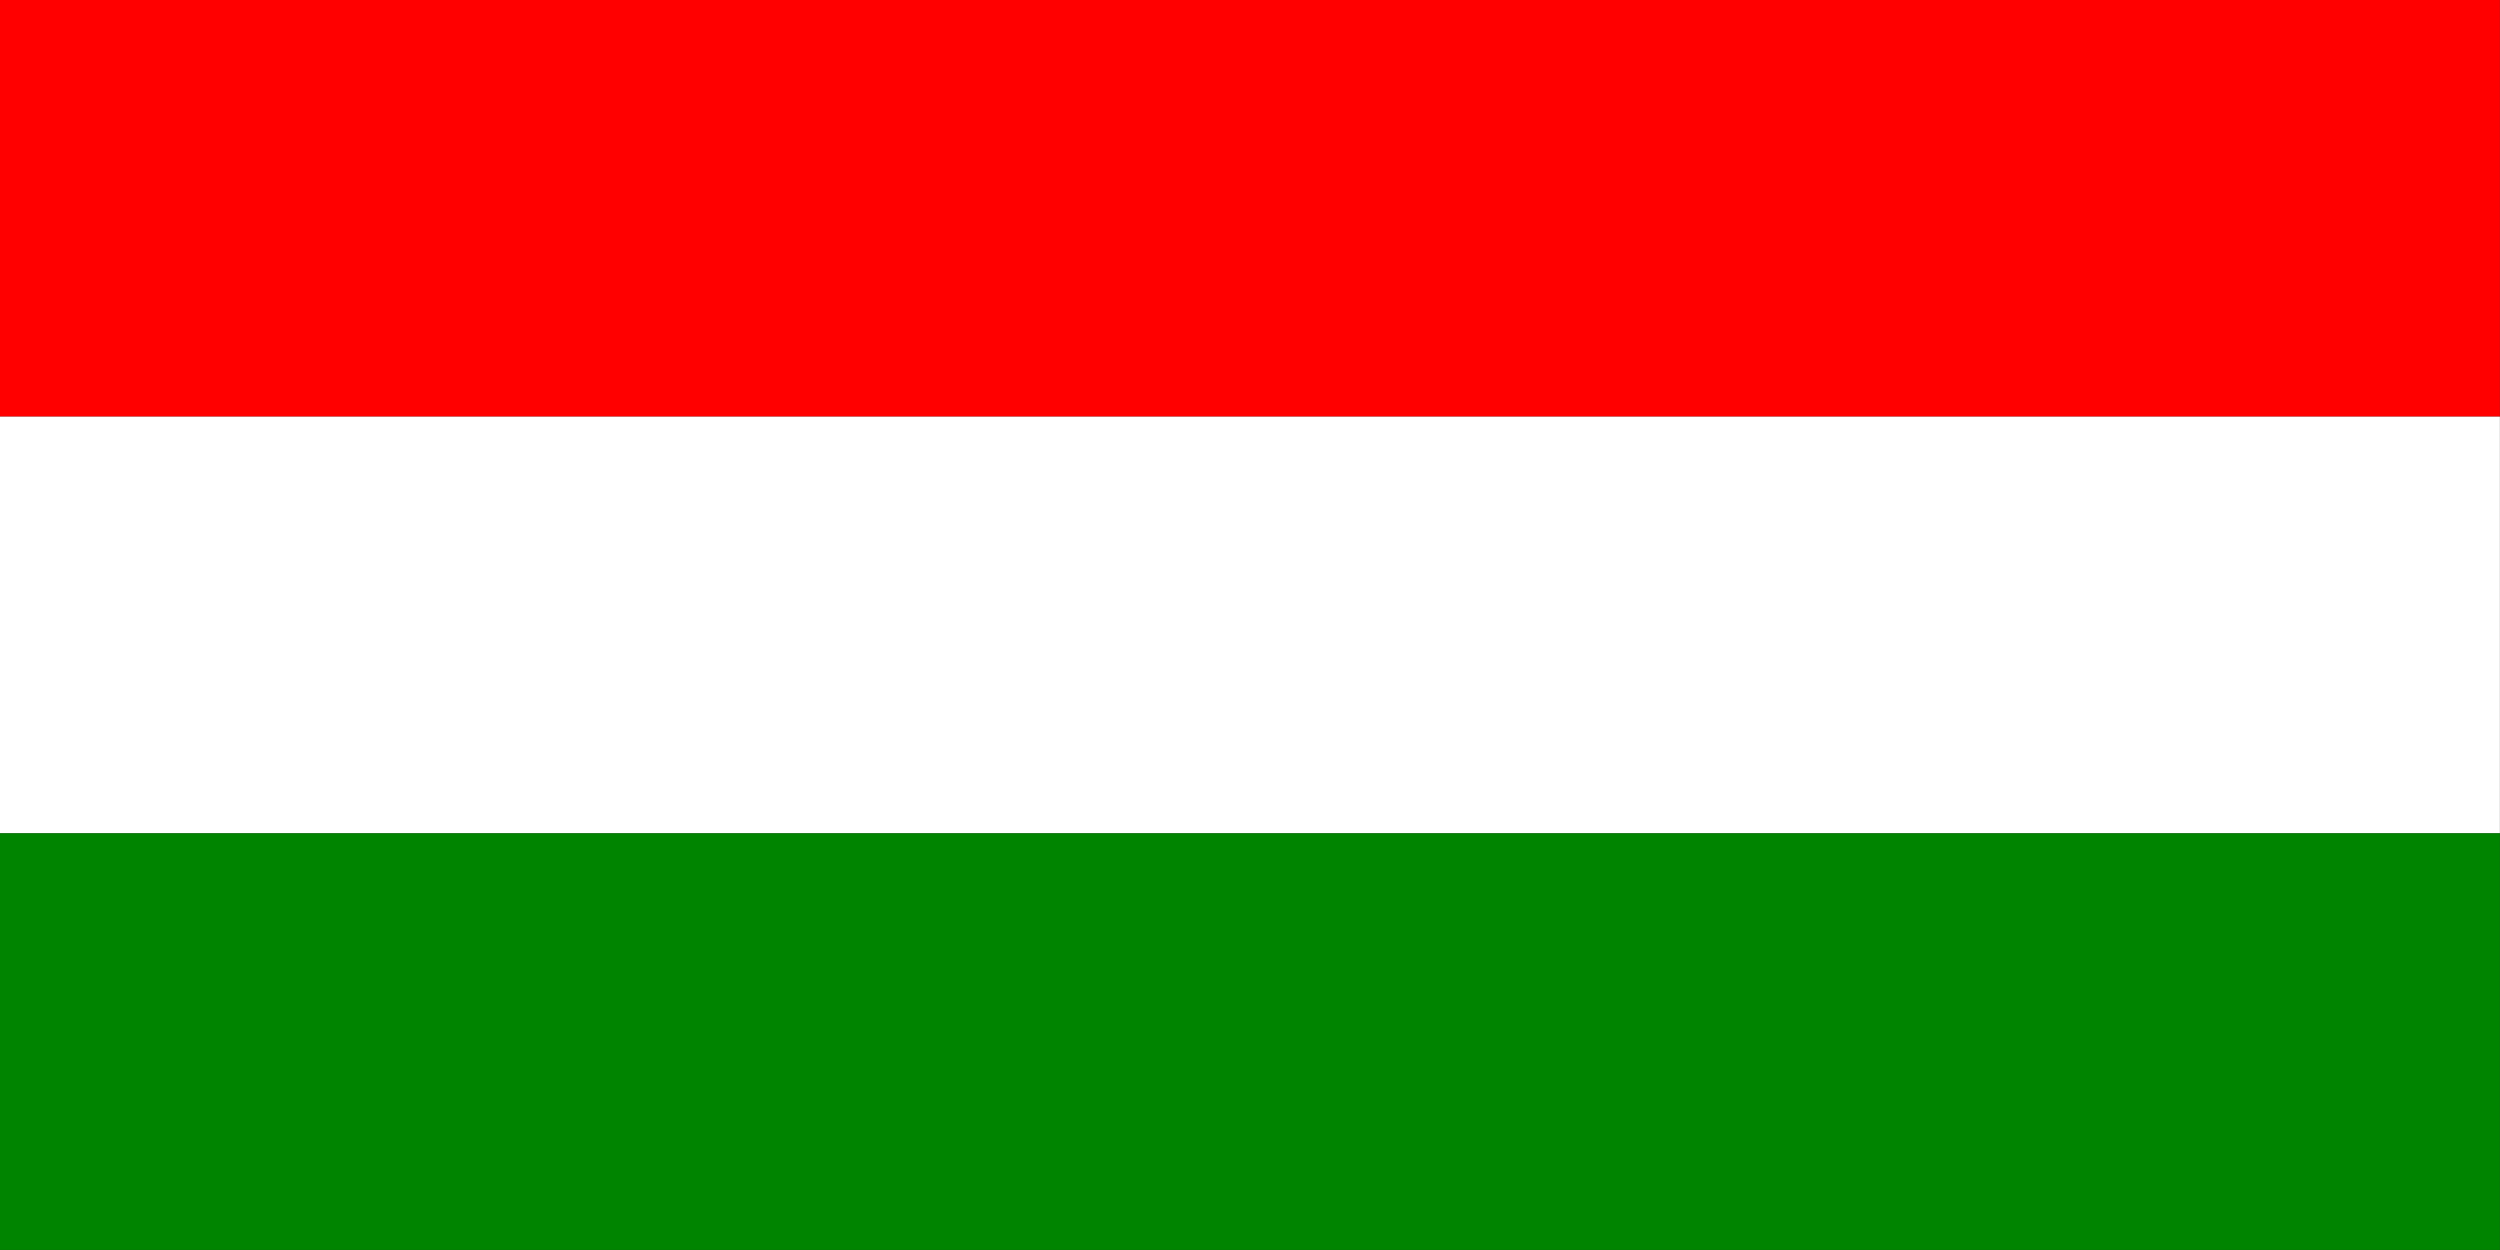 <?xml version="1.0" encoding="UTF-8" standalone="no"?>
<!DOCTYPE svg PUBLIC "-//W3C//DTD SVG 1.0//EN"
"http://www.w3.org/TR/2001/REC-SVG-20010904/DTD/svg10.dtd">
<!-- Created with Sodipodi ("http://www.sodipodi.com/") -->
<svg
   id="svg687"
   sodipodi:version="0.33pre"
   xmlns="http://www.w3.org/2000/svg"
   xmlns:sodipodi="http://sodipodi.sourceforge.net/DTD/sodipodi-0.dtd"
   xmlns:xlink="http://www.w3.org/1999/xlink"
   width="1000"
   height="500"
   sodipodi:docname="hungary_flag.svg">
  <rect width="100%" height="100%" fill="#333333" stroke="none"/>
  <defs
     id="defs689" />
  <sodipodi:namedview
     id="base" />
  <g
     id="g694"
     transform="scale(8.333)">
    <rect
       style="font-size:12;fill:#ff0000;fill-rule:evenodd;stroke-width:1pt;fill-opacity:1;"
       id="rect690"
       width="120"
       height="20"
       x="0"
       y="0" />
    <rect
       style="font-size:12;fill:#ffffff;fill-rule:evenodd;stroke-width:1pt;"
       id="rect691"
       width="120"
       height="20"
       x="0"
       y="20" />
    <rect
       style="font-size:12;fill:#008400;fill-rule:evenodd;stroke-width:1pt;fill-opacity:1;"
       id="rect692"
       width="120"
       height="20"
       x="0"
       y="40" />
  </g>
</svg>
